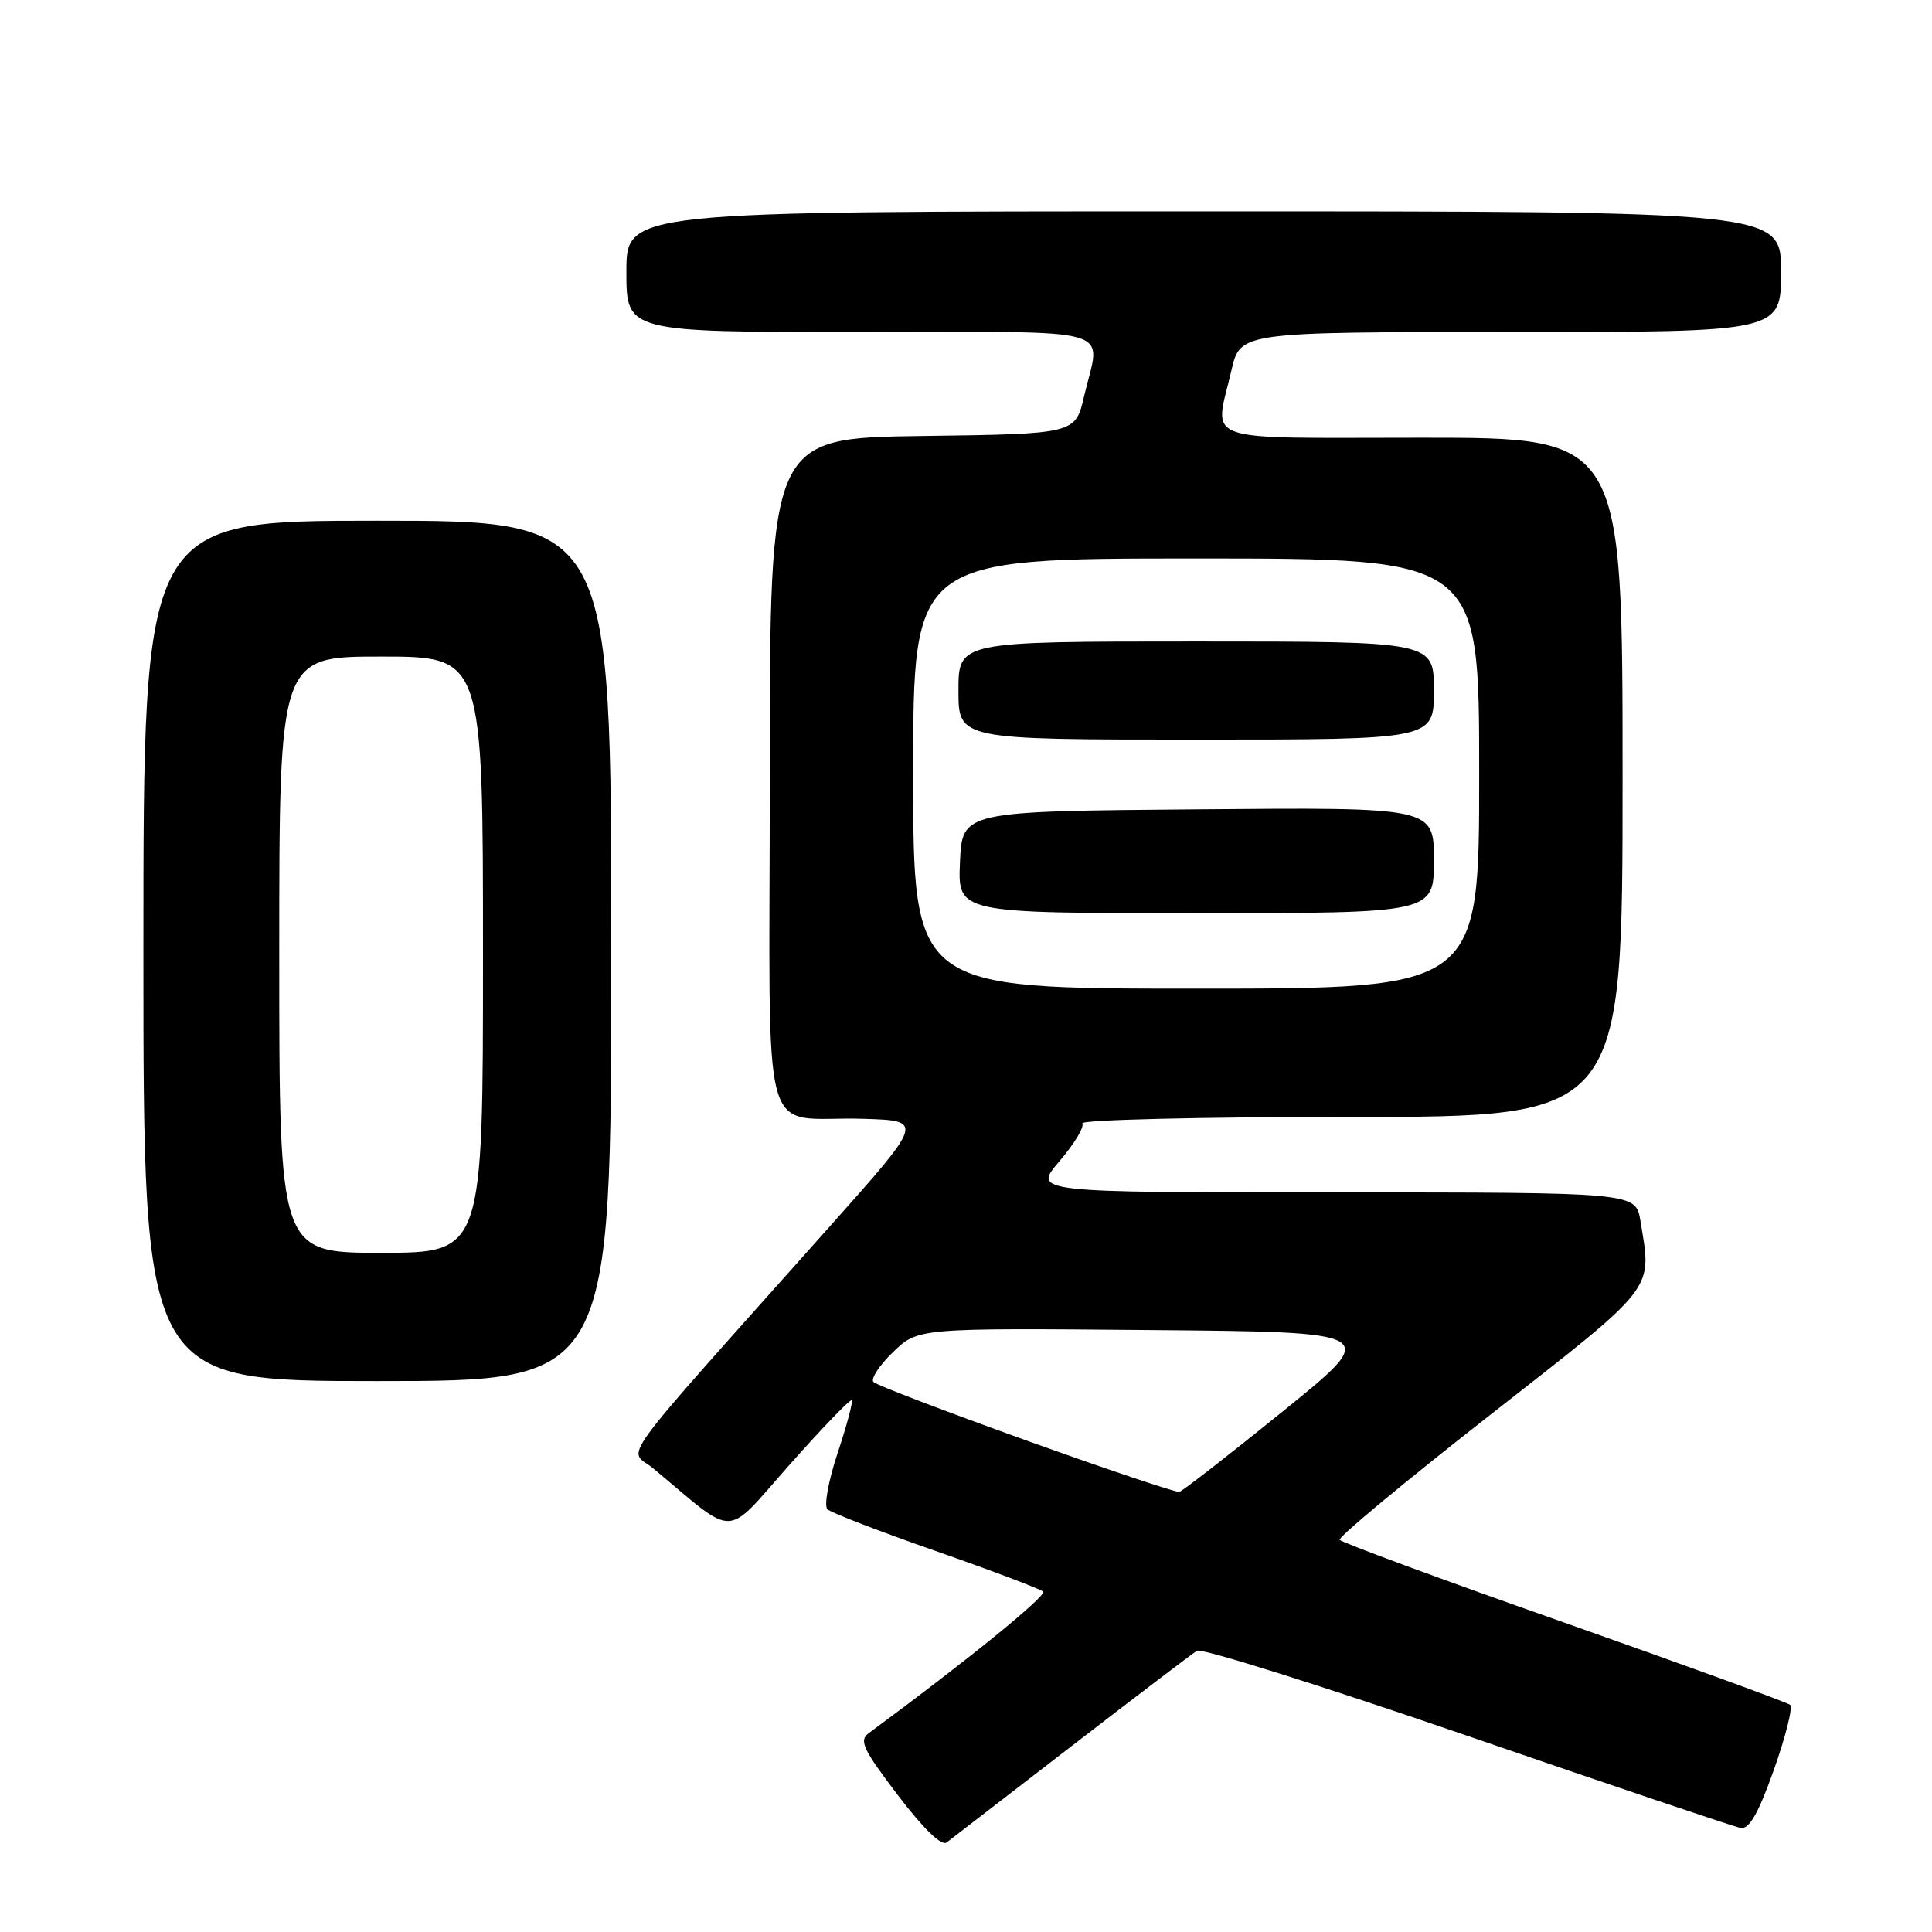 <?xml version="1.0" encoding="UTF-8" standalone="no"?>
<!DOCTYPE svg PUBLIC "-//W3C//DTD SVG 1.1//EN" "http://www.w3.org/Graphics/SVG/1.1/DTD/svg11.dtd" >
<svg xmlns="http://www.w3.org/2000/svg" xmlns:xlink="http://www.w3.org/1999/xlink" version="1.1" viewBox="0 0 256 256">
 <g >
 <path fill="currentColor"
d=" M 142.00 231.36 C 150.53 224.78 158.00 219.10 158.61 218.73 C 159.22 218.36 175.32 223.43 194.39 229.99 C 213.46 236.55 229.77 242.05 230.63 242.21 C 231.78 242.42 232.97 240.34 235.05 234.50 C 236.61 230.10 237.58 226.23 237.20 225.90 C 236.81 225.57 223.32 220.66 207.21 214.98 C 191.09 209.31 177.73 204.38 177.52 204.03 C 177.30 203.68 186.29 196.22 197.50 187.45 C 219.70 170.07 218.90 171.10 217.36 161.75 C 216.74 158.00 216.74 158.00 176.79 158.00 C 136.84 158.00 136.84 158.00 140.39 153.86 C 142.34 151.58 143.70 149.33 143.41 148.86 C 143.12 148.38 159.11 148.00 178.94 148.00 C 215.00 148.00 215.00 148.00 215.00 103.00 C 215.00 58.00 215.00 58.00 188.50 58.00 C 158.41 58.00 160.91 58.88 163.17 49.08 C 164.34 44.00 164.34 44.00 200.17 44.00 C 236.00 44.00 236.00 44.00 236.00 36.00 C 236.00 28.00 236.00 28.00 159.50 28.00 C 83.00 28.00 83.00 28.00 83.00 36.00 C 83.00 44.00 83.00 44.00 114.00 44.00 C 149.00 44.00 145.83 43.09 143.65 52.50 C 142.49 57.50 142.49 57.50 122.24 57.77 C 102.00 58.04 102.00 58.04 102.00 102.50 C 102.00 153.71 100.39 147.80 114.46 148.25 C 122.43 148.50 122.43 148.50 109.96 162.50 C 80.60 195.45 83.25 191.81 86.57 194.58 C 97.78 203.92 95.86 203.97 104.62 194.09 C 108.96 189.20 112.66 185.36 112.85 185.54 C 113.05 185.72 112.21 188.87 110.99 192.53 C 109.77 196.20 109.16 199.54 109.64 199.99 C 110.11 200.43 116.58 202.93 124.00 205.52 C 131.43 208.12 137.82 210.54 138.22 210.89 C 138.79 211.40 128.00 220.16 115.13 229.64 C 113.79 230.62 114.32 231.75 118.97 237.87 C 122.34 242.30 124.76 244.65 125.43 244.14 C 126.02 243.69 133.47 237.94 142.00 231.36 Z  M 81.00 126.00 C 81.00 69.00 81.00 69.00 50.00 69.00 C 19.00 69.00 19.00 69.00 19.00 126.00 C 19.00 183.00 19.00 183.00 50.00 183.00 C 81.00 183.00 81.00 183.00 81.00 126.00 Z  M 136.00 190.87 C 125.28 187.02 116.16 183.54 115.75 183.13 C 115.33 182.73 116.49 180.95 118.31 179.18 C 121.63 175.97 121.63 175.97 152.30 176.24 C 182.98 176.50 182.98 176.50 170.01 186.99 C 162.87 192.77 156.69 197.57 156.27 197.68 C 155.84 197.78 146.72 194.72 136.00 190.87 Z  M 121.00 102.50 C 121.00 74.00 121.00 74.00 158.50 74.00 C 196.00 74.00 196.00 74.00 196.00 102.50 C 196.00 131.00 196.00 131.00 158.50 131.00 C 121.00 131.00 121.00 131.00 121.00 102.50 Z  M 190.00 113.99 C 190.00 106.97 190.00 106.97 158.75 107.24 C 127.50 107.50 127.50 107.50 127.20 114.25 C 126.91 121.00 126.91 121.00 158.45 121.00 C 190.00 121.00 190.00 121.00 190.00 113.99 Z  M 190.00 91.50 C 190.00 85.00 190.00 85.00 158.50 85.00 C 127.00 85.00 127.00 85.00 127.00 91.50 C 127.00 98.00 127.00 98.00 158.50 98.00 C 190.00 98.00 190.00 98.00 190.00 91.50 Z  M 37.00 126.50 C 37.00 87.00 37.00 87.00 50.50 87.00 C 64.00 87.00 64.00 87.00 64.00 126.50 C 64.00 166.00 64.00 166.00 50.50 166.00 C 37.00 166.00 37.00 166.00 37.00 126.50 Z "/>
</g>
</svg>
